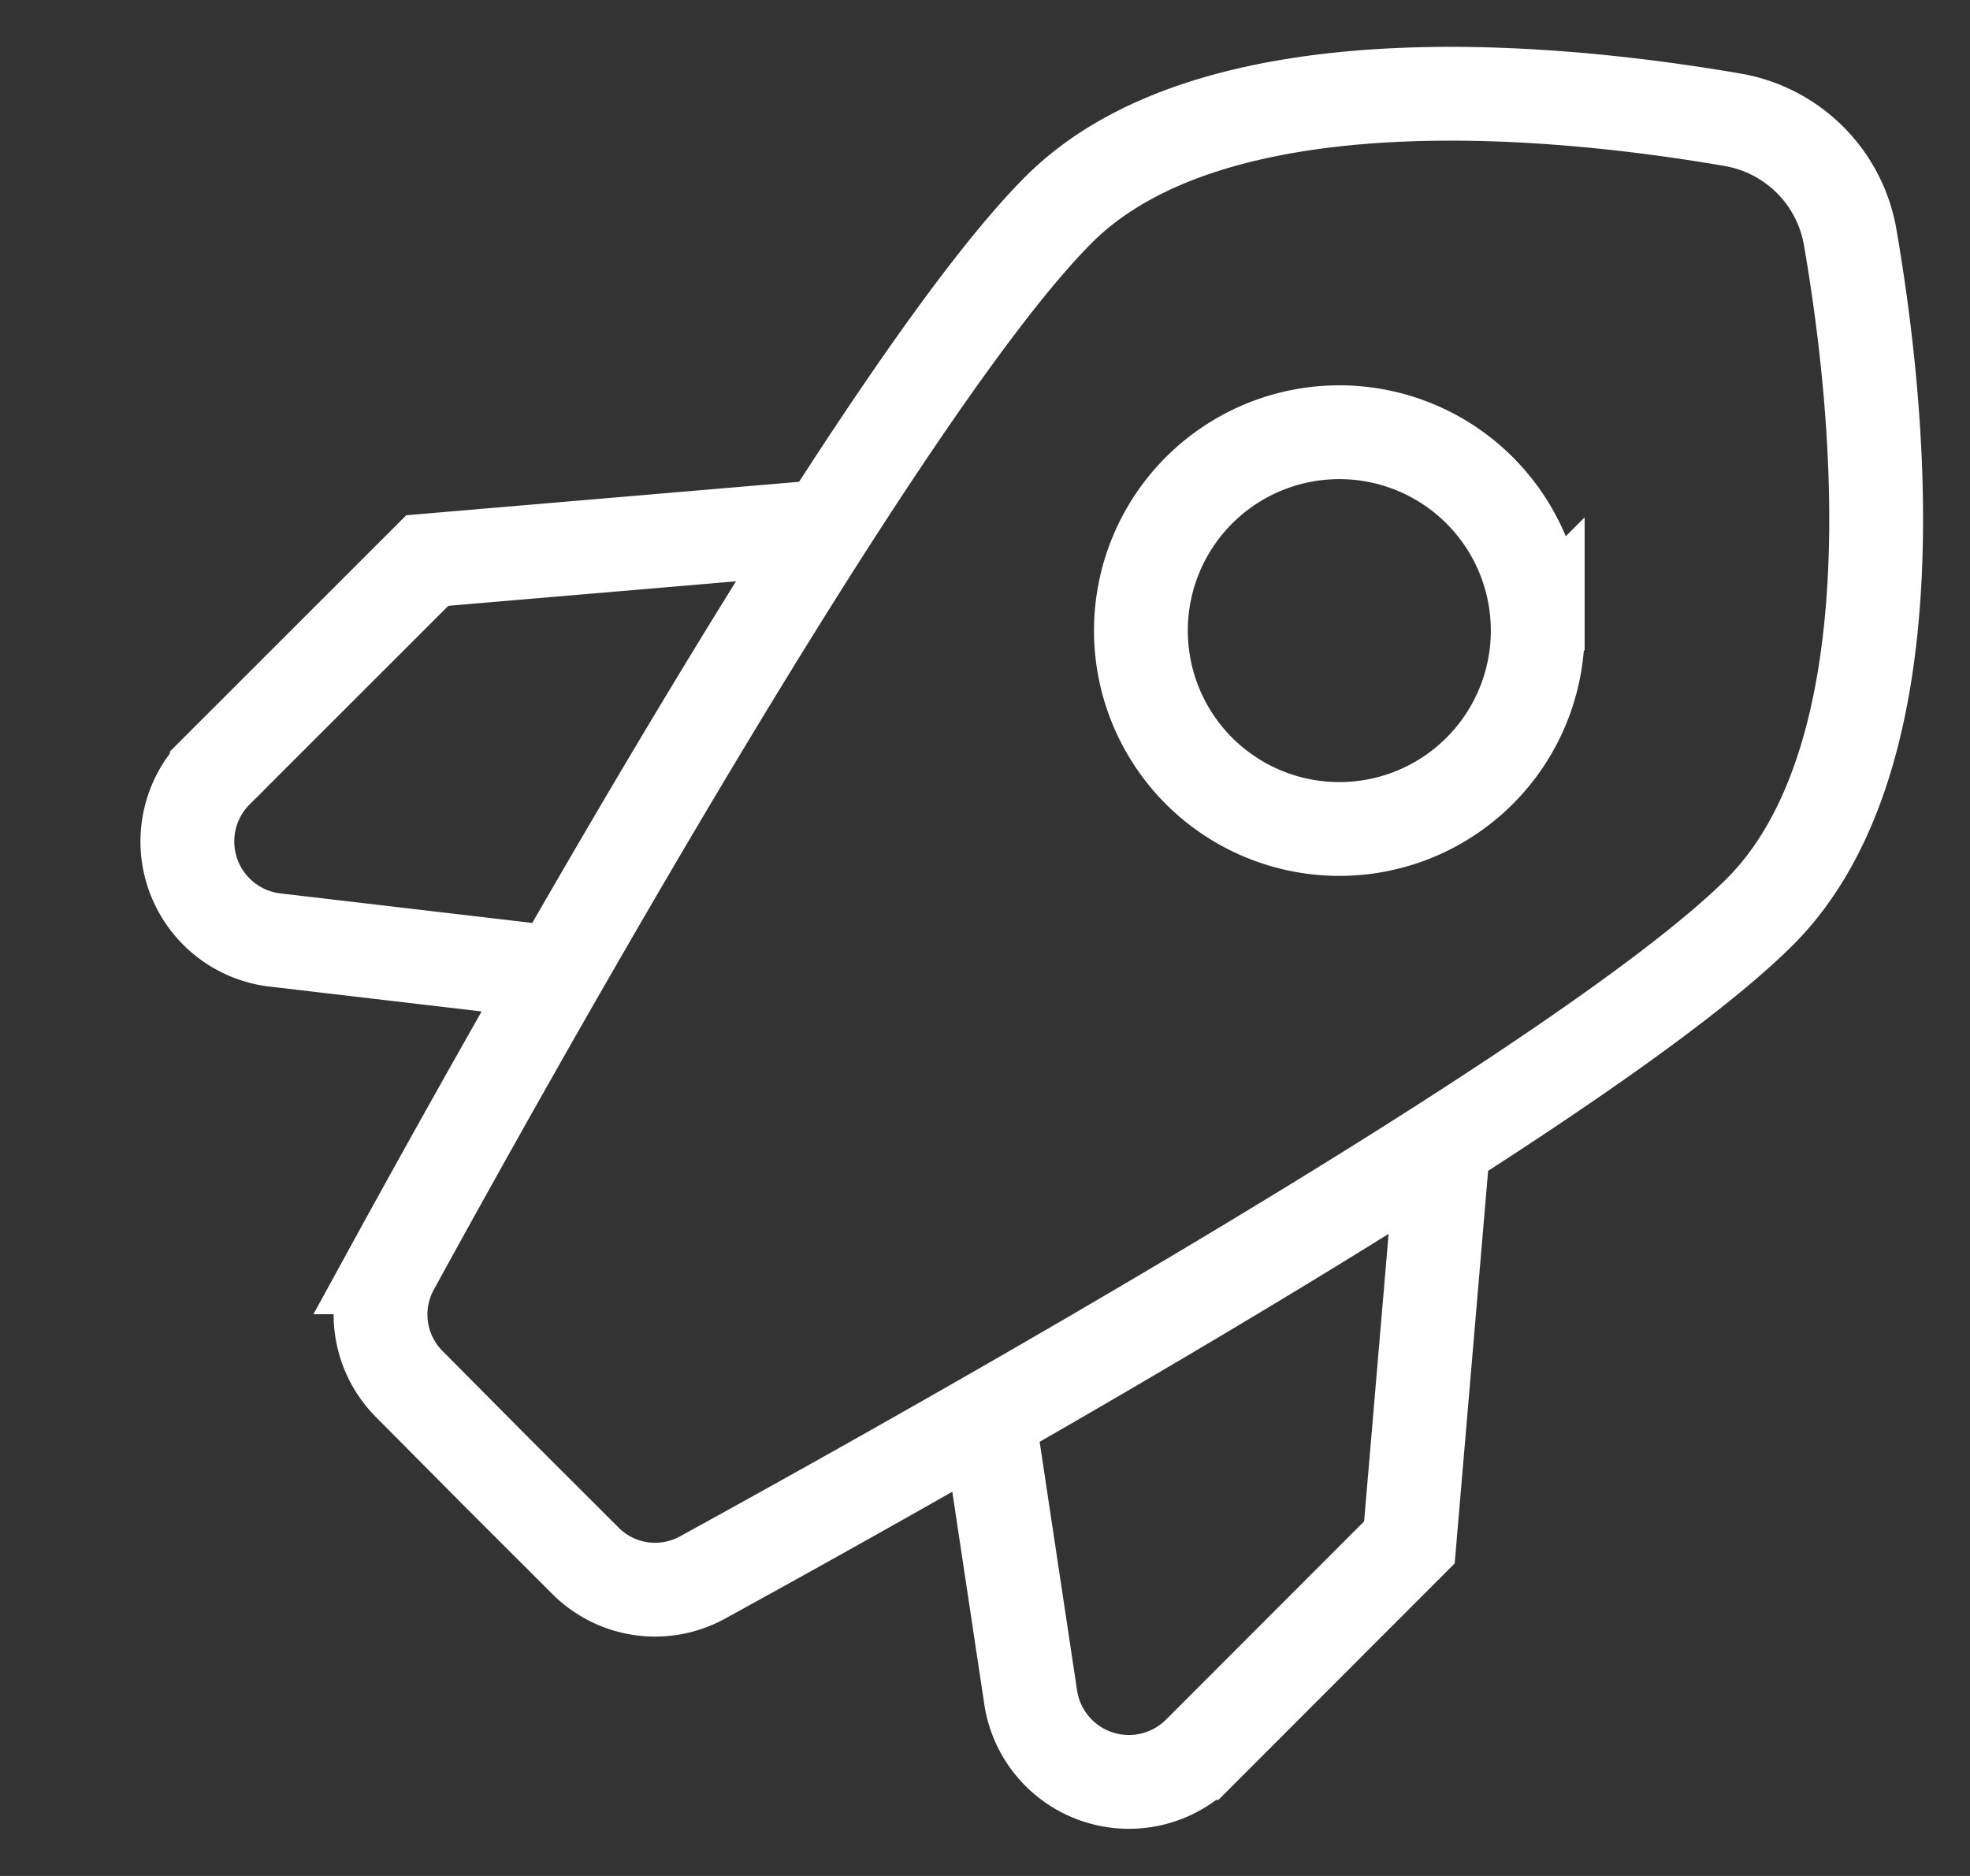 <svg
    className="w-5 h-5 text-gray-800 dark:text-white"
    aria-hidden="true"
    xmlns="http://www.w3.org/2000/svg"
    fill="none"
    stroke="white"
    strokeLinecap="round"
    strokeLinejoin="round"
    strokeWidth="2"
    viewBox="0 0 21 20"
>
    <rect x="0" y="0" width="21" height="20" fill="#333333" stroke="none"/>
    <path
        d="m8.806 5.614-4.251.362-2.244 2.243a1.058 1.058 0 0 0 .6 1.8l3.036.356m9.439 1.819-.362 4.25-2.243 2.245a1.059 1.059 0 0 1-1.795-.6l-.449-2.983m9.187-12.57a1.536 1.536 0 0 0-1.26-1.26c-1.818-.313-5.52-.7-7.179.96-1.88 1.88-5.863 9.016-7.1 11.275a1.05 1.05 0 0 0 .183 1.25l.932.939.937.936a1.049 1.049 0 0 0 1.25.183c2.259-1.24 9.394-5.222 11.275-7.1 1.66-1.663 1.275-5.365.962-7.183Zm-3.332 4.187a2.115 2.115 0 1 1-4.23 0 2.115 2.115 0 0 1 4.23 0Z"
    />
</svg>